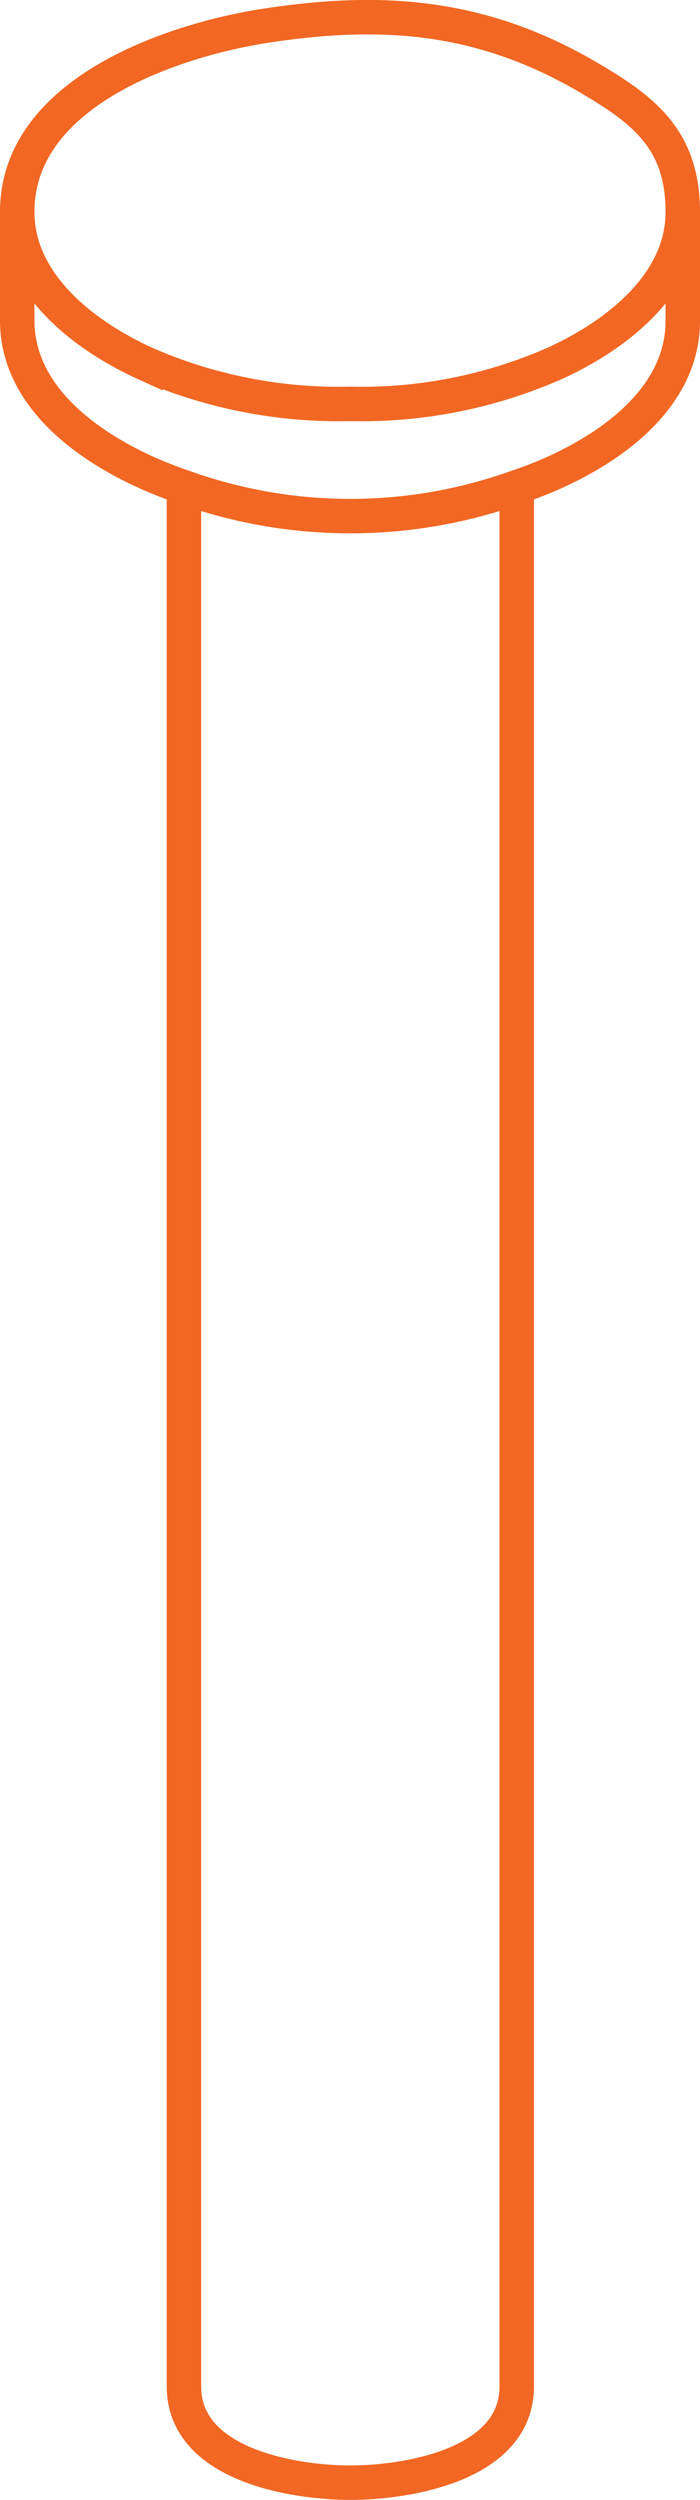 <svg xmlns="http://www.w3.org/2000/svg" viewBox="0 0 20.32 72.54"><defs><style>.cls-1{fill:none;stroke:#f16723;}</style></defs><title>bolt</title><g id="Layer_2" data-name="Layer 2"><g id="back"><g id="bolt"><path class="cls-1" d="M15,14.13V69.25c0,2.28-3.2,2.79-4.83,2.79s-4.83-.51-4.83-2.79V14.14"/><path class="cls-1" d="M17,2.2C13.9.41,11,.23,7.63.76,5.05,1.17.5,2.66.5,6.15V9.3c0,2.61,2.87,4.18,4.85,4.84a14.31,14.31,0,0,0,9.64,0c2-.66,4.83-2.23,4.83-4.83V6.15C19.82,4,18.63,3.15,17,2.2Z"/><path class="cls-1" d="M.5,6.15c0,2.17,2.07,3.65,3.72,4.4a14,14,0,0,0,5.94,1.17,13.93,13.93,0,0,0,5.93-1.17c1.66-.75,3.73-2.23,3.73-4.4"/></g></g></g></svg>